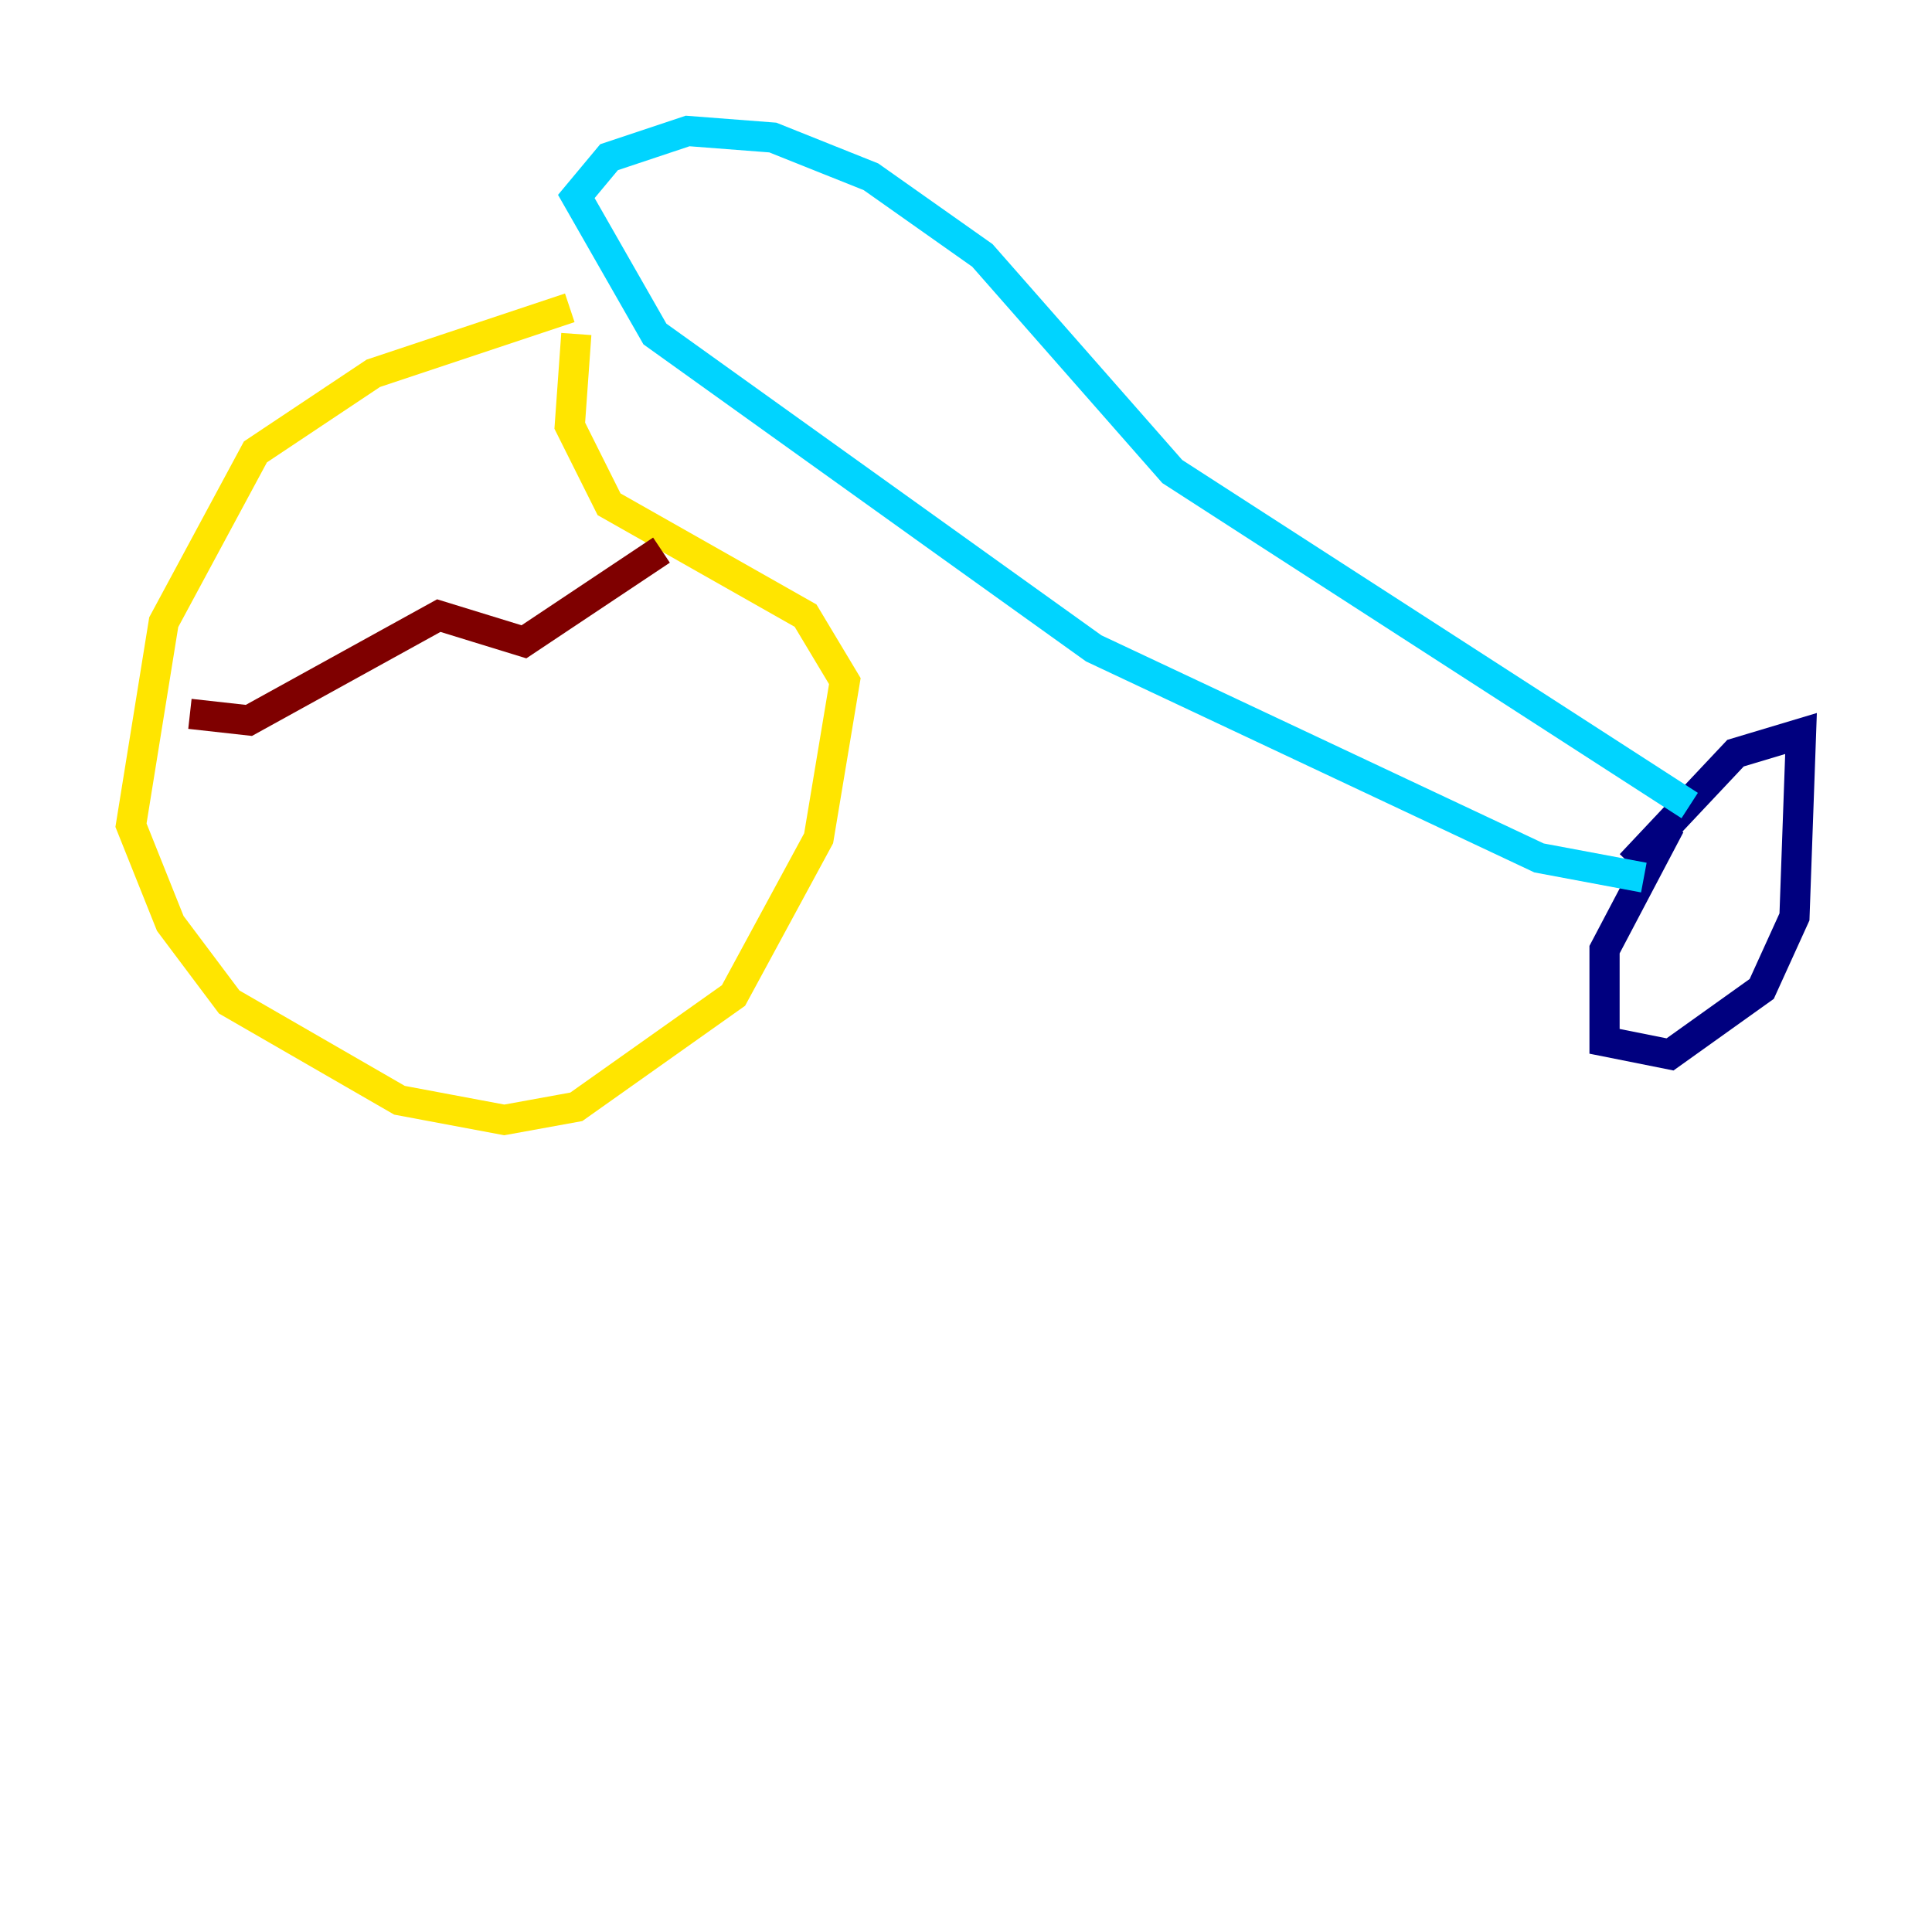 <?xml version="1.0" encoding="utf-8" ?>
<svg baseProfile="tiny" height="128" version="1.2" viewBox="0,0,128,128" width="128" xmlns="http://www.w3.org/2000/svg" xmlns:ev="http://www.w3.org/2001/xml-events" xmlns:xlink="http://www.w3.org/1999/xlink"><defs /><polyline fill="none" points="110.644,54.671 106.305,62.915 106.305,68.99 110.644,69.858 116.719,65.519 118.888,60.746 119.322,48.597 114.983,49.898 108.041,57.275" stroke="#00007f" stroke-width="2" /><polyline fill="none" points="111.946,53.37 77.668,31.241 65.085,16.922 57.709,11.715 51.2,9.112 45.559,8.678 40.352,10.414 38.183,13.017 43.39,22.129 72.461,42.956 101.966,56.841 108.909,58.142" stroke="#00d4ff" stroke-width="2" /><polyline fill="none" points="37.749,20.393 24.732,24.732 16.922,29.939 10.848,41.22 8.678,54.671 11.281,61.18 15.186,66.386 26.468,72.895 33.41,74.197 38.183,73.329 48.597,65.953 54.237,55.539 55.973,45.125 53.37,40.786 40.352,33.41 37.749,28.203 38.183,22.129" stroke="#ffe500" stroke-width="2" /><polyline fill="none" points="12.583,47.295 16.488,47.729 29.071,40.786 34.712,42.522 43.824,36.447" stroke="#7f0000" stroke-width="2" /></svg>